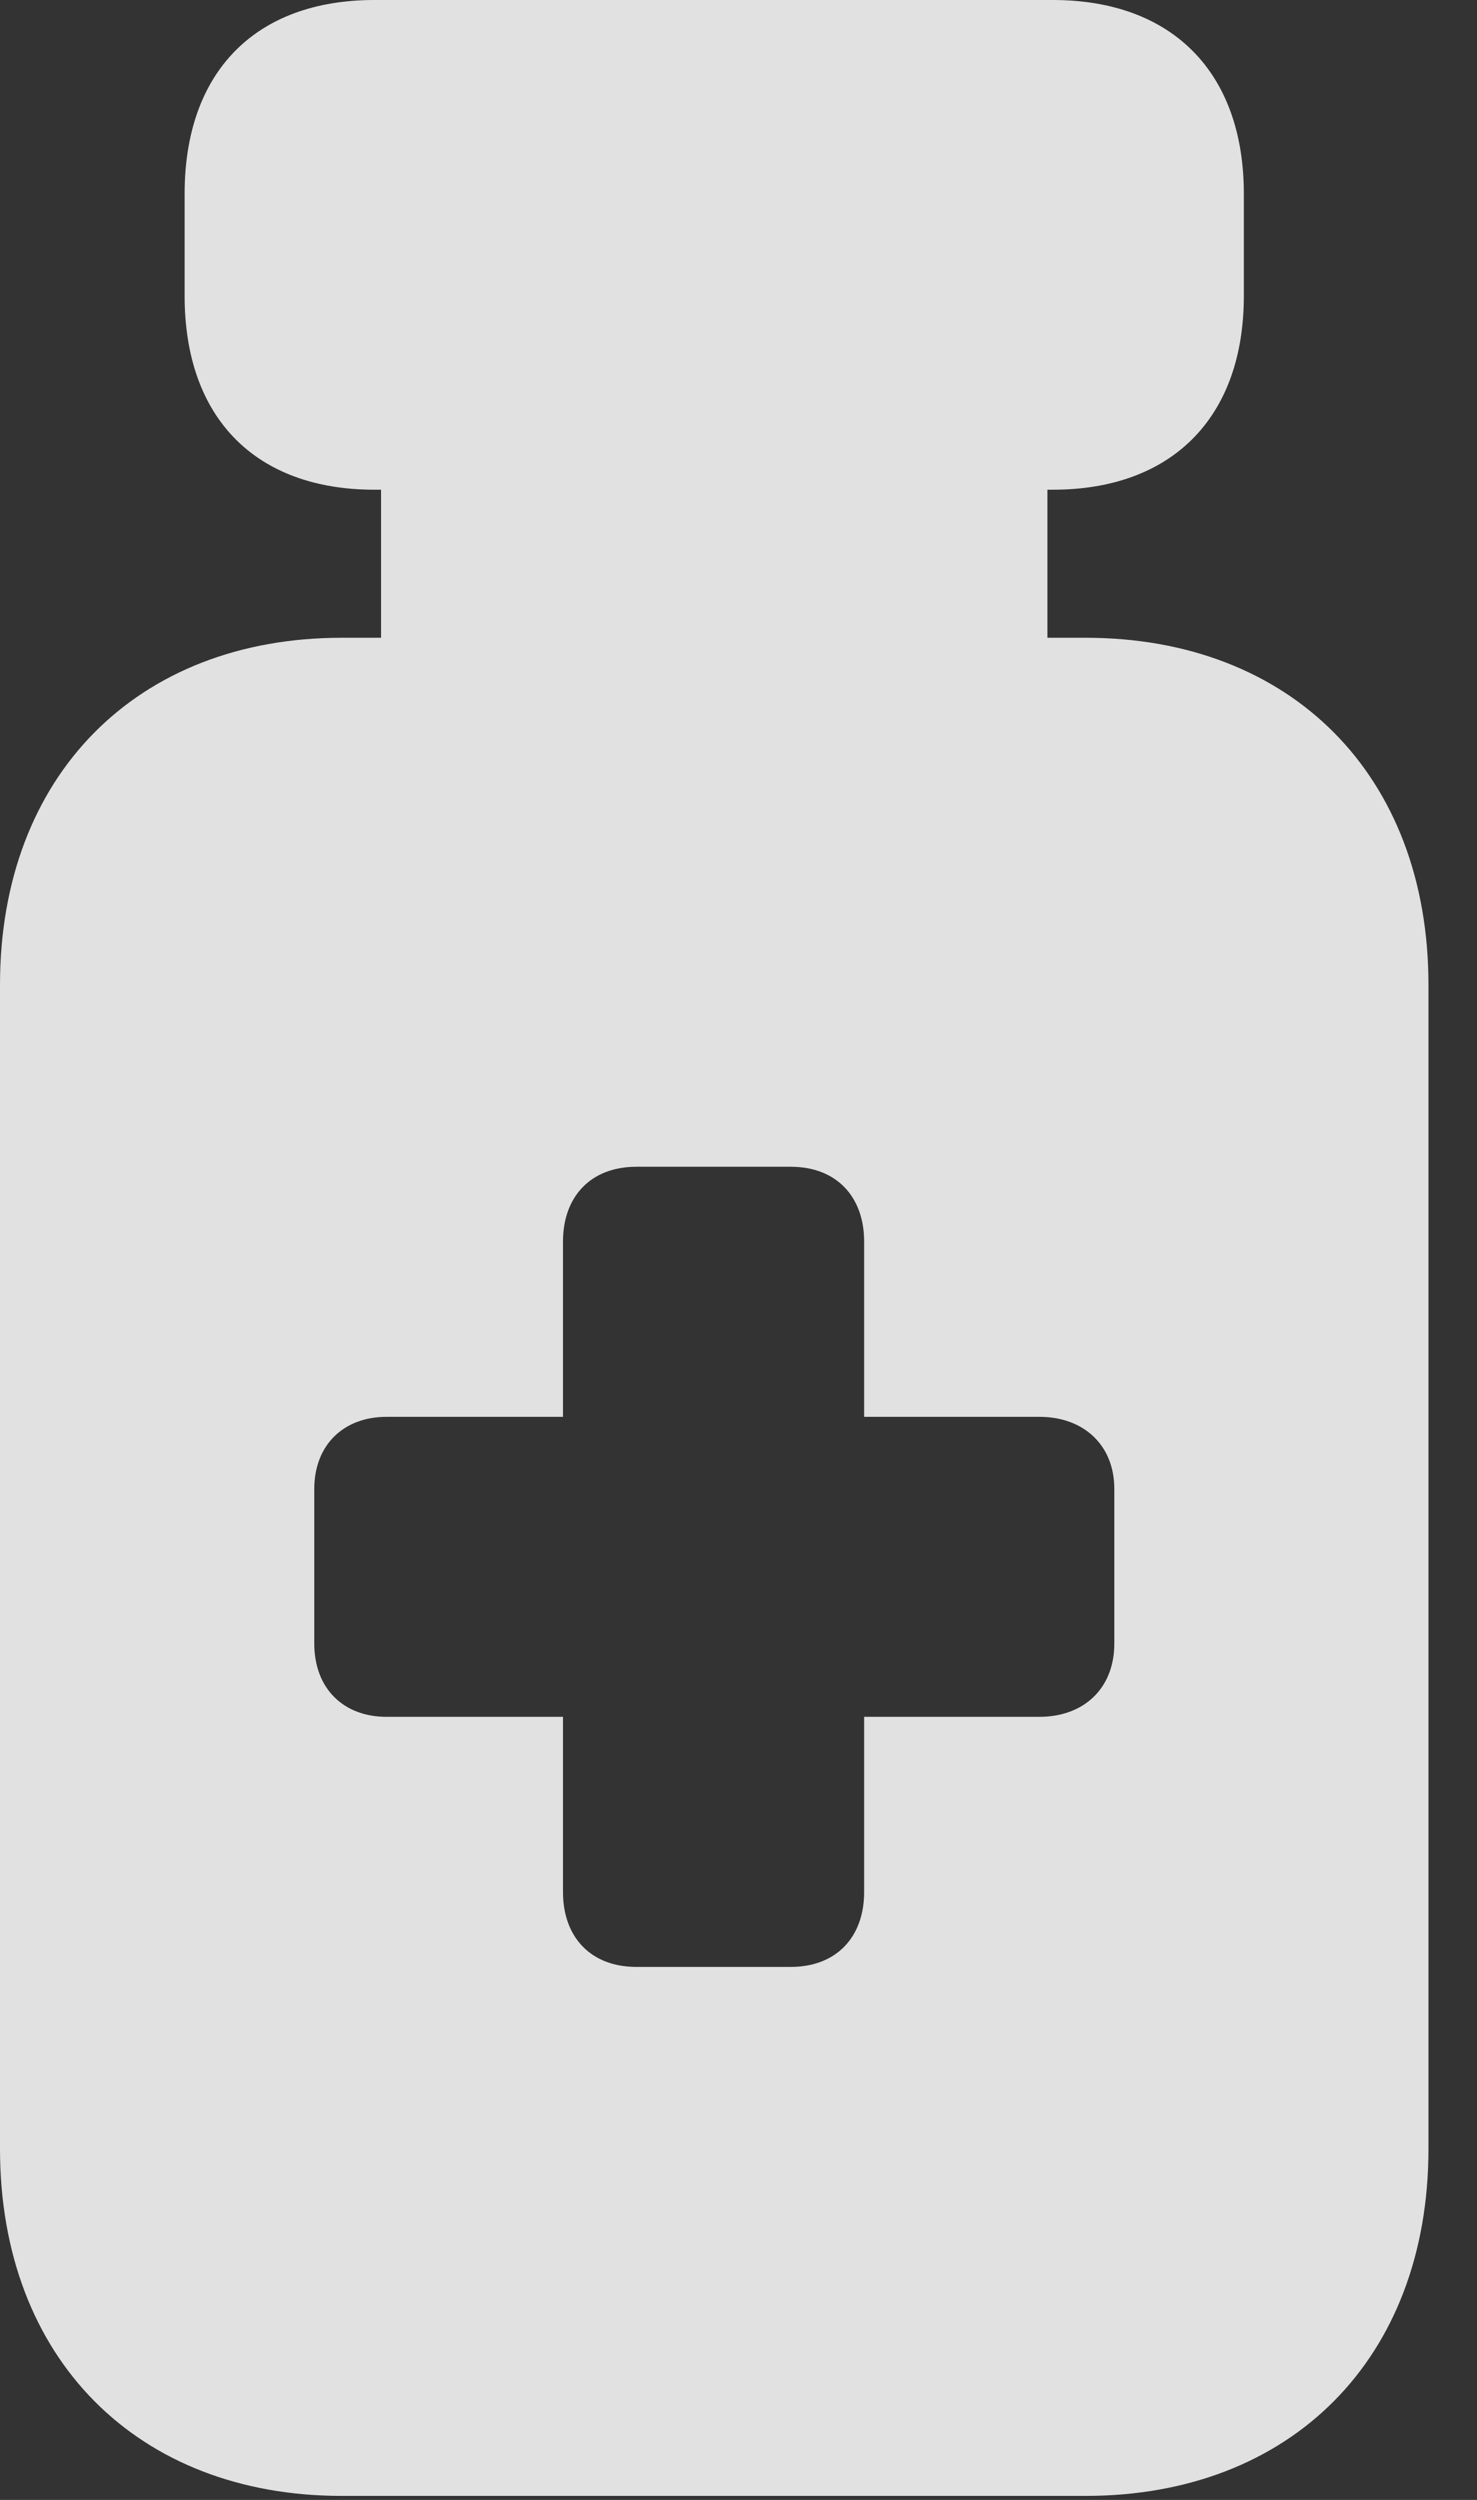 <?xml version="1.0" encoding="UTF-8"?>
<!--Generator: Apple Native CoreSVG 232.5-->
<!DOCTYPE svg
PUBLIC "-//W3C//DTD SVG 1.1//EN"
       "http://www.w3.org/Graphics/SVG/1.1/DTD/svg11.dtd">
<svg version="1.1" xmlns="http://www.w3.org/2000/svg" xmlns:xlink="http://www.w3.org/1999/xlink" width="11.016" height="18.643">
 <rect width="100%" height="100%" fill="#333333" stroke="none"/>
 <g>
  <rect height="18.643" opacity="0" width="11.016" x="0" y="0"/>
  <path d="M9.277 1.445L9.277 2.207C9.277 3.115 8.74 3.652 7.852 3.652L7.812 3.652L7.812 4.756L8.096 4.756C9.629 4.756 10.654 5.781 10.654 7.344L10.654 16.025C10.654 17.588 9.629 18.613 8.096 18.613L2.549 18.613C1.025 18.613 0 17.588 0 16.025L0 7.344C0 5.781 1.025 4.756 2.549 4.756L2.842 4.756L2.842 3.652L2.793 3.652C1.904 3.652 1.377 3.115 1.377 2.207L1.377 1.445C1.377 0.537 1.904 0 2.793 0L7.852 0C8.74 0 9.277 0.537 9.277 1.445ZM4.746 8.701C4.404 8.701 4.199 8.926 4.199 9.258L4.199 10.566L2.881 10.566C2.568 10.566 2.344 10.771 2.344 11.104L2.344 12.256C2.344 12.598 2.568 12.803 2.881 12.803L4.199 12.803L4.199 14.111C4.199 14.443 4.404 14.668 4.746 14.668L5.898 14.668C6.24 14.668 6.445 14.443 6.445 14.111L6.445 12.803L7.754 12.803C8.076 12.803 8.311 12.598 8.311 12.256L8.311 11.104C8.311 10.771 8.076 10.566 7.754 10.566L6.445 10.566L6.445 9.258C6.445 8.926 6.24 8.701 5.898 8.701Z" fill="#ffffff" fill-opacity="0.85"/>
 </g>
</svg>
